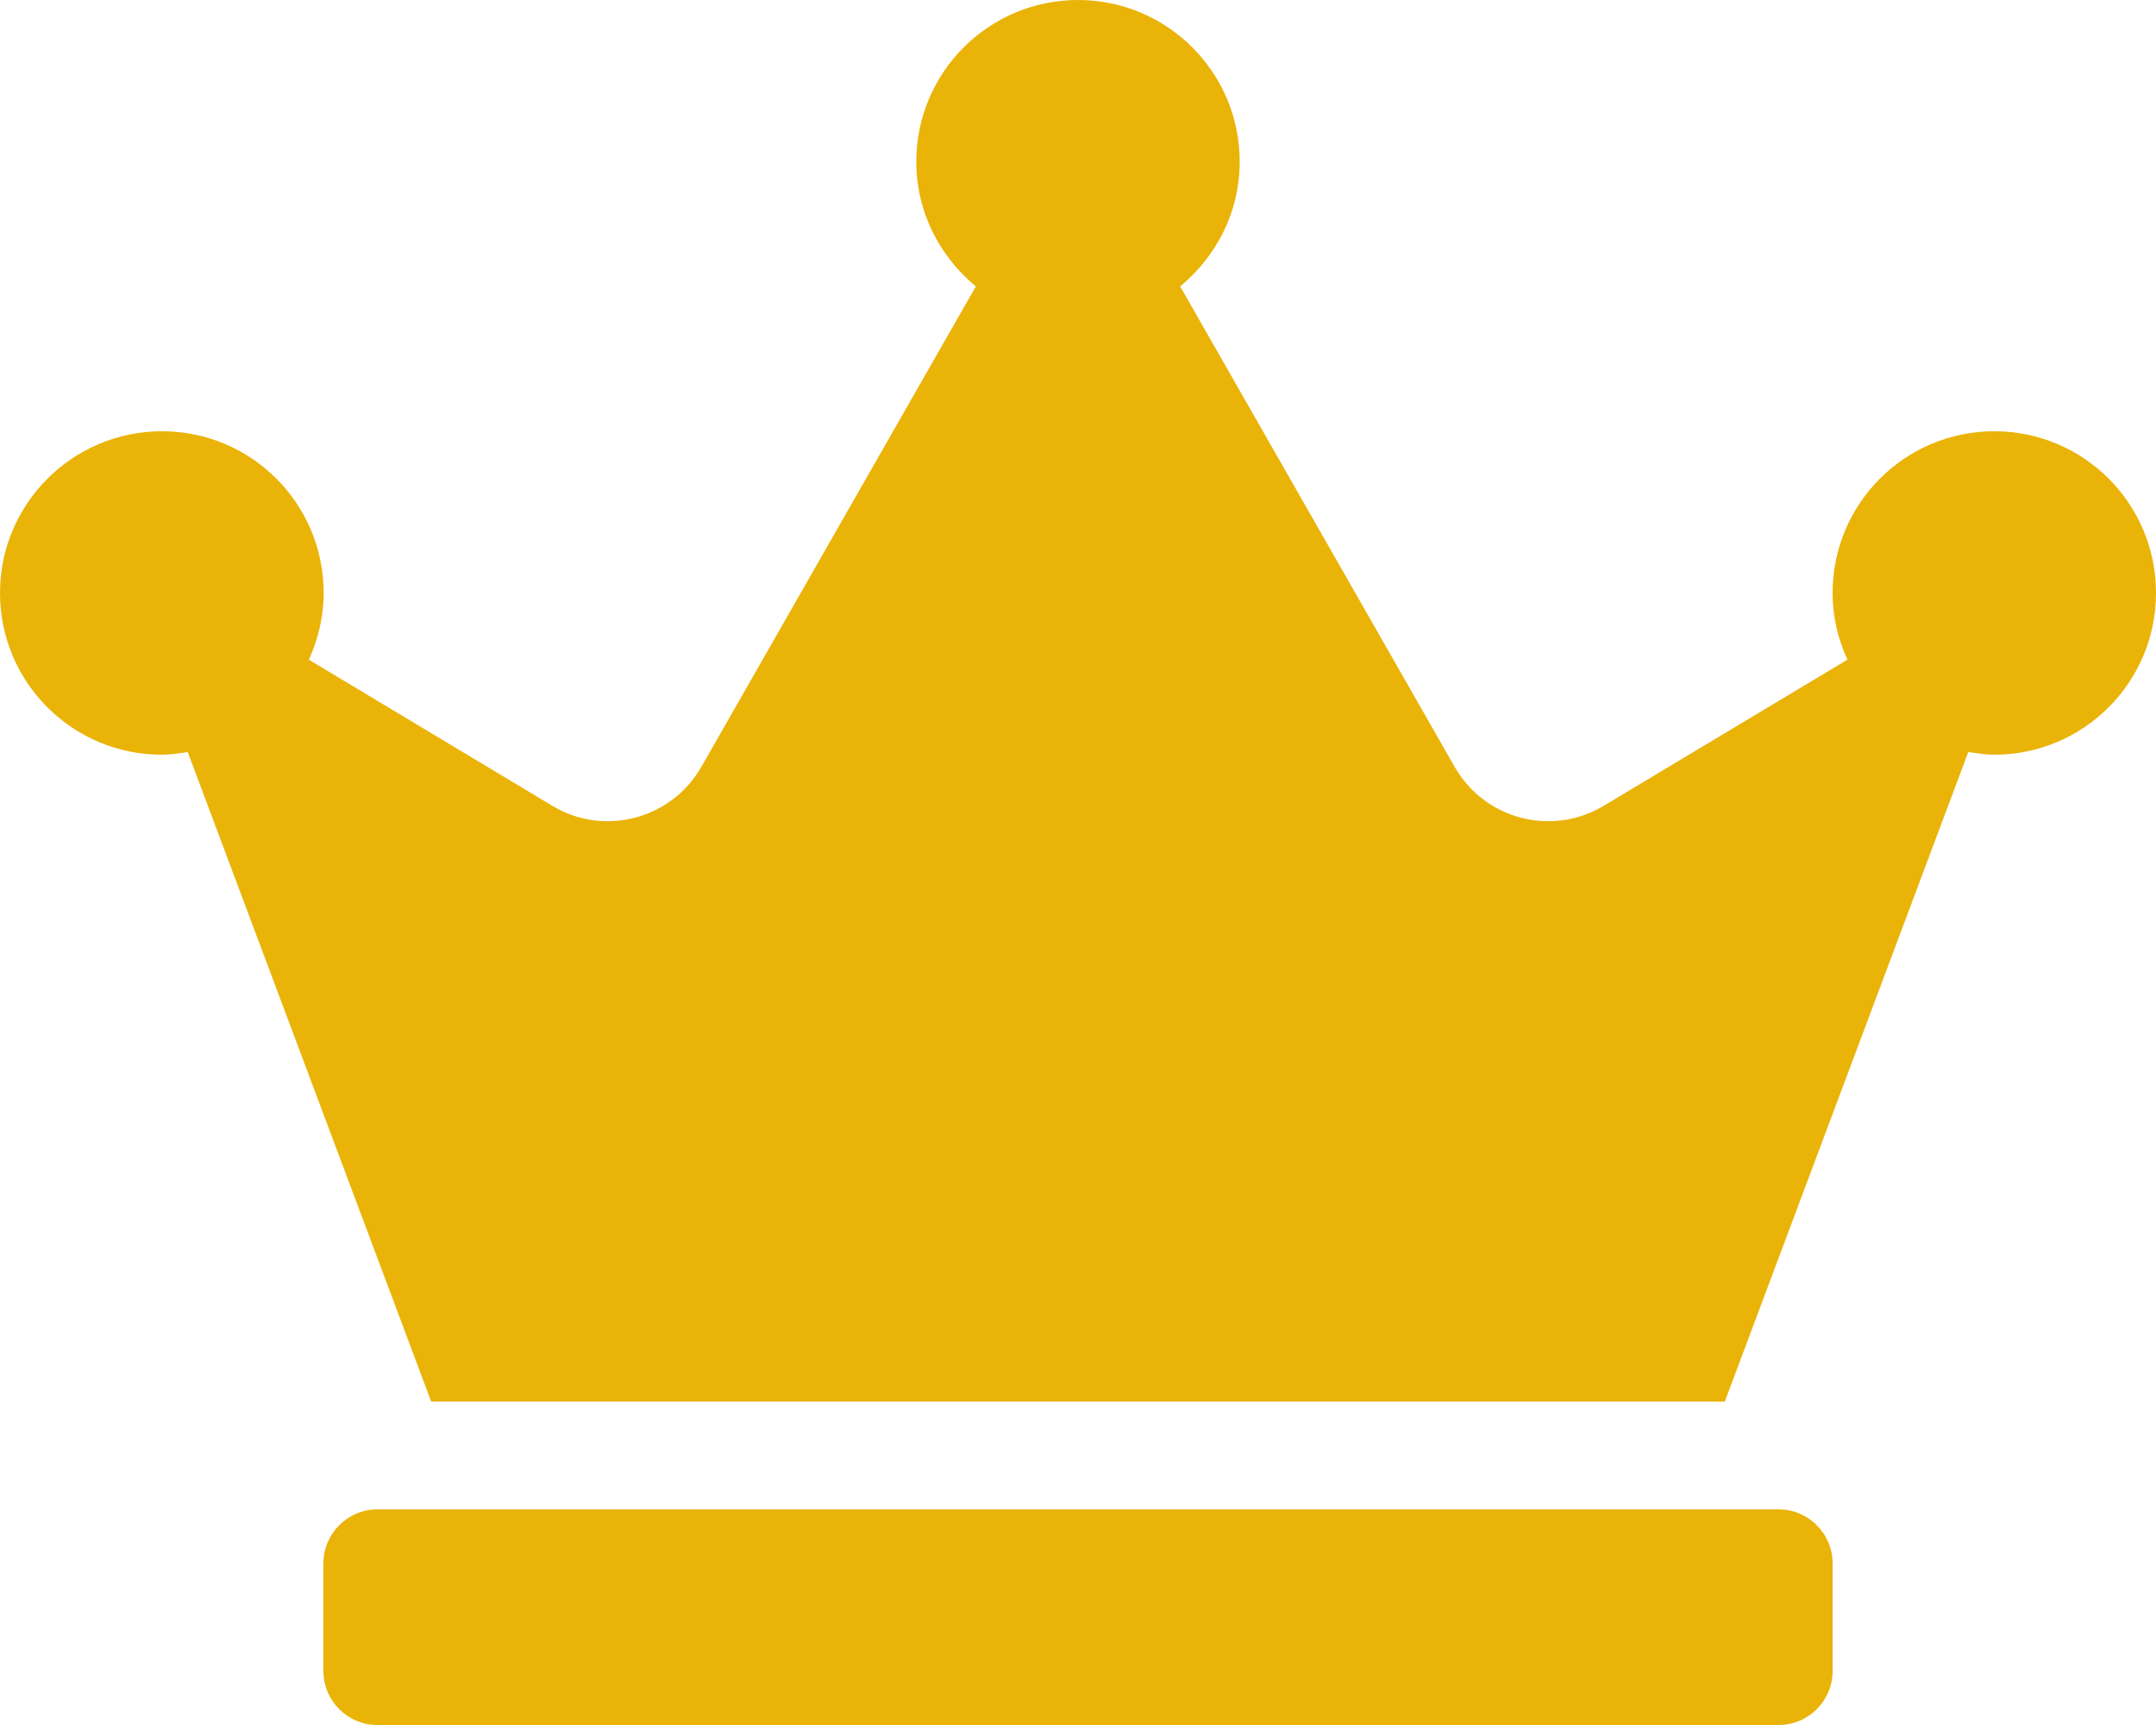 <?xml version="1.0" encoding="utf-8" ?>
<svg xmlns="http://www.w3.org/2000/svg" xmlns:xlink="http://www.w3.org/1999/xlink" width="16" height="12.8" viewBox="0 0 16 12.8">
	<path transform="matrix(1 0 0 1 0 -6.19888e-06)" d="M13.2 11.2L2.8 11.2C2.58 11.2 2.4 11.38 2.4 11.6L2.4 12.4C2.4 12.62 2.58 12.8 2.8 12.8L13.2 12.8C13.42 12.8 13.6 12.62 13.6 12.4L13.6 11.6C13.6 11.38 13.42 11.2 13.2 11.2ZM14.8 3.2C14.137 3.2 13.6 3.737 13.6 4.4C13.6 4.577 13.64 4.742 13.71 4.895L11.9 5.98C11.515 6.21 11.018 6.08 10.795 5.69L8.758 2.125C9.025 1.905 9.2 1.575 9.2 1.2C9.2 0.537 8.662 0 8 0C7.338 0 6.8 0.537 6.8 1.2C6.8 1.575 6.975 1.905 7.242 2.125L5.205 5.69C4.982 6.08 4.482 6.21 4.1 5.98L2.292 4.895C2.36 4.745 2.402 4.577 2.402 4.4C2.402 3.737 1.865 3.2 1.202 3.2C0.54 3.2 0 3.737 0 4.4C0 5.062 0.537 5.6 1.2 5.6C1.265 5.6 1.33 5.59 1.393 5.58L3.2 10.4L12.8 10.4L14.607 5.58C14.67 5.59 14.735 5.6 14.8 5.6C15.463 5.6 16 5.062 16 4.4C16 3.737 15.463 3.2 14.8 3.2Z" fill-rule="nonzero" fill="rgb(234, 179, 8)"/>
</svg>
